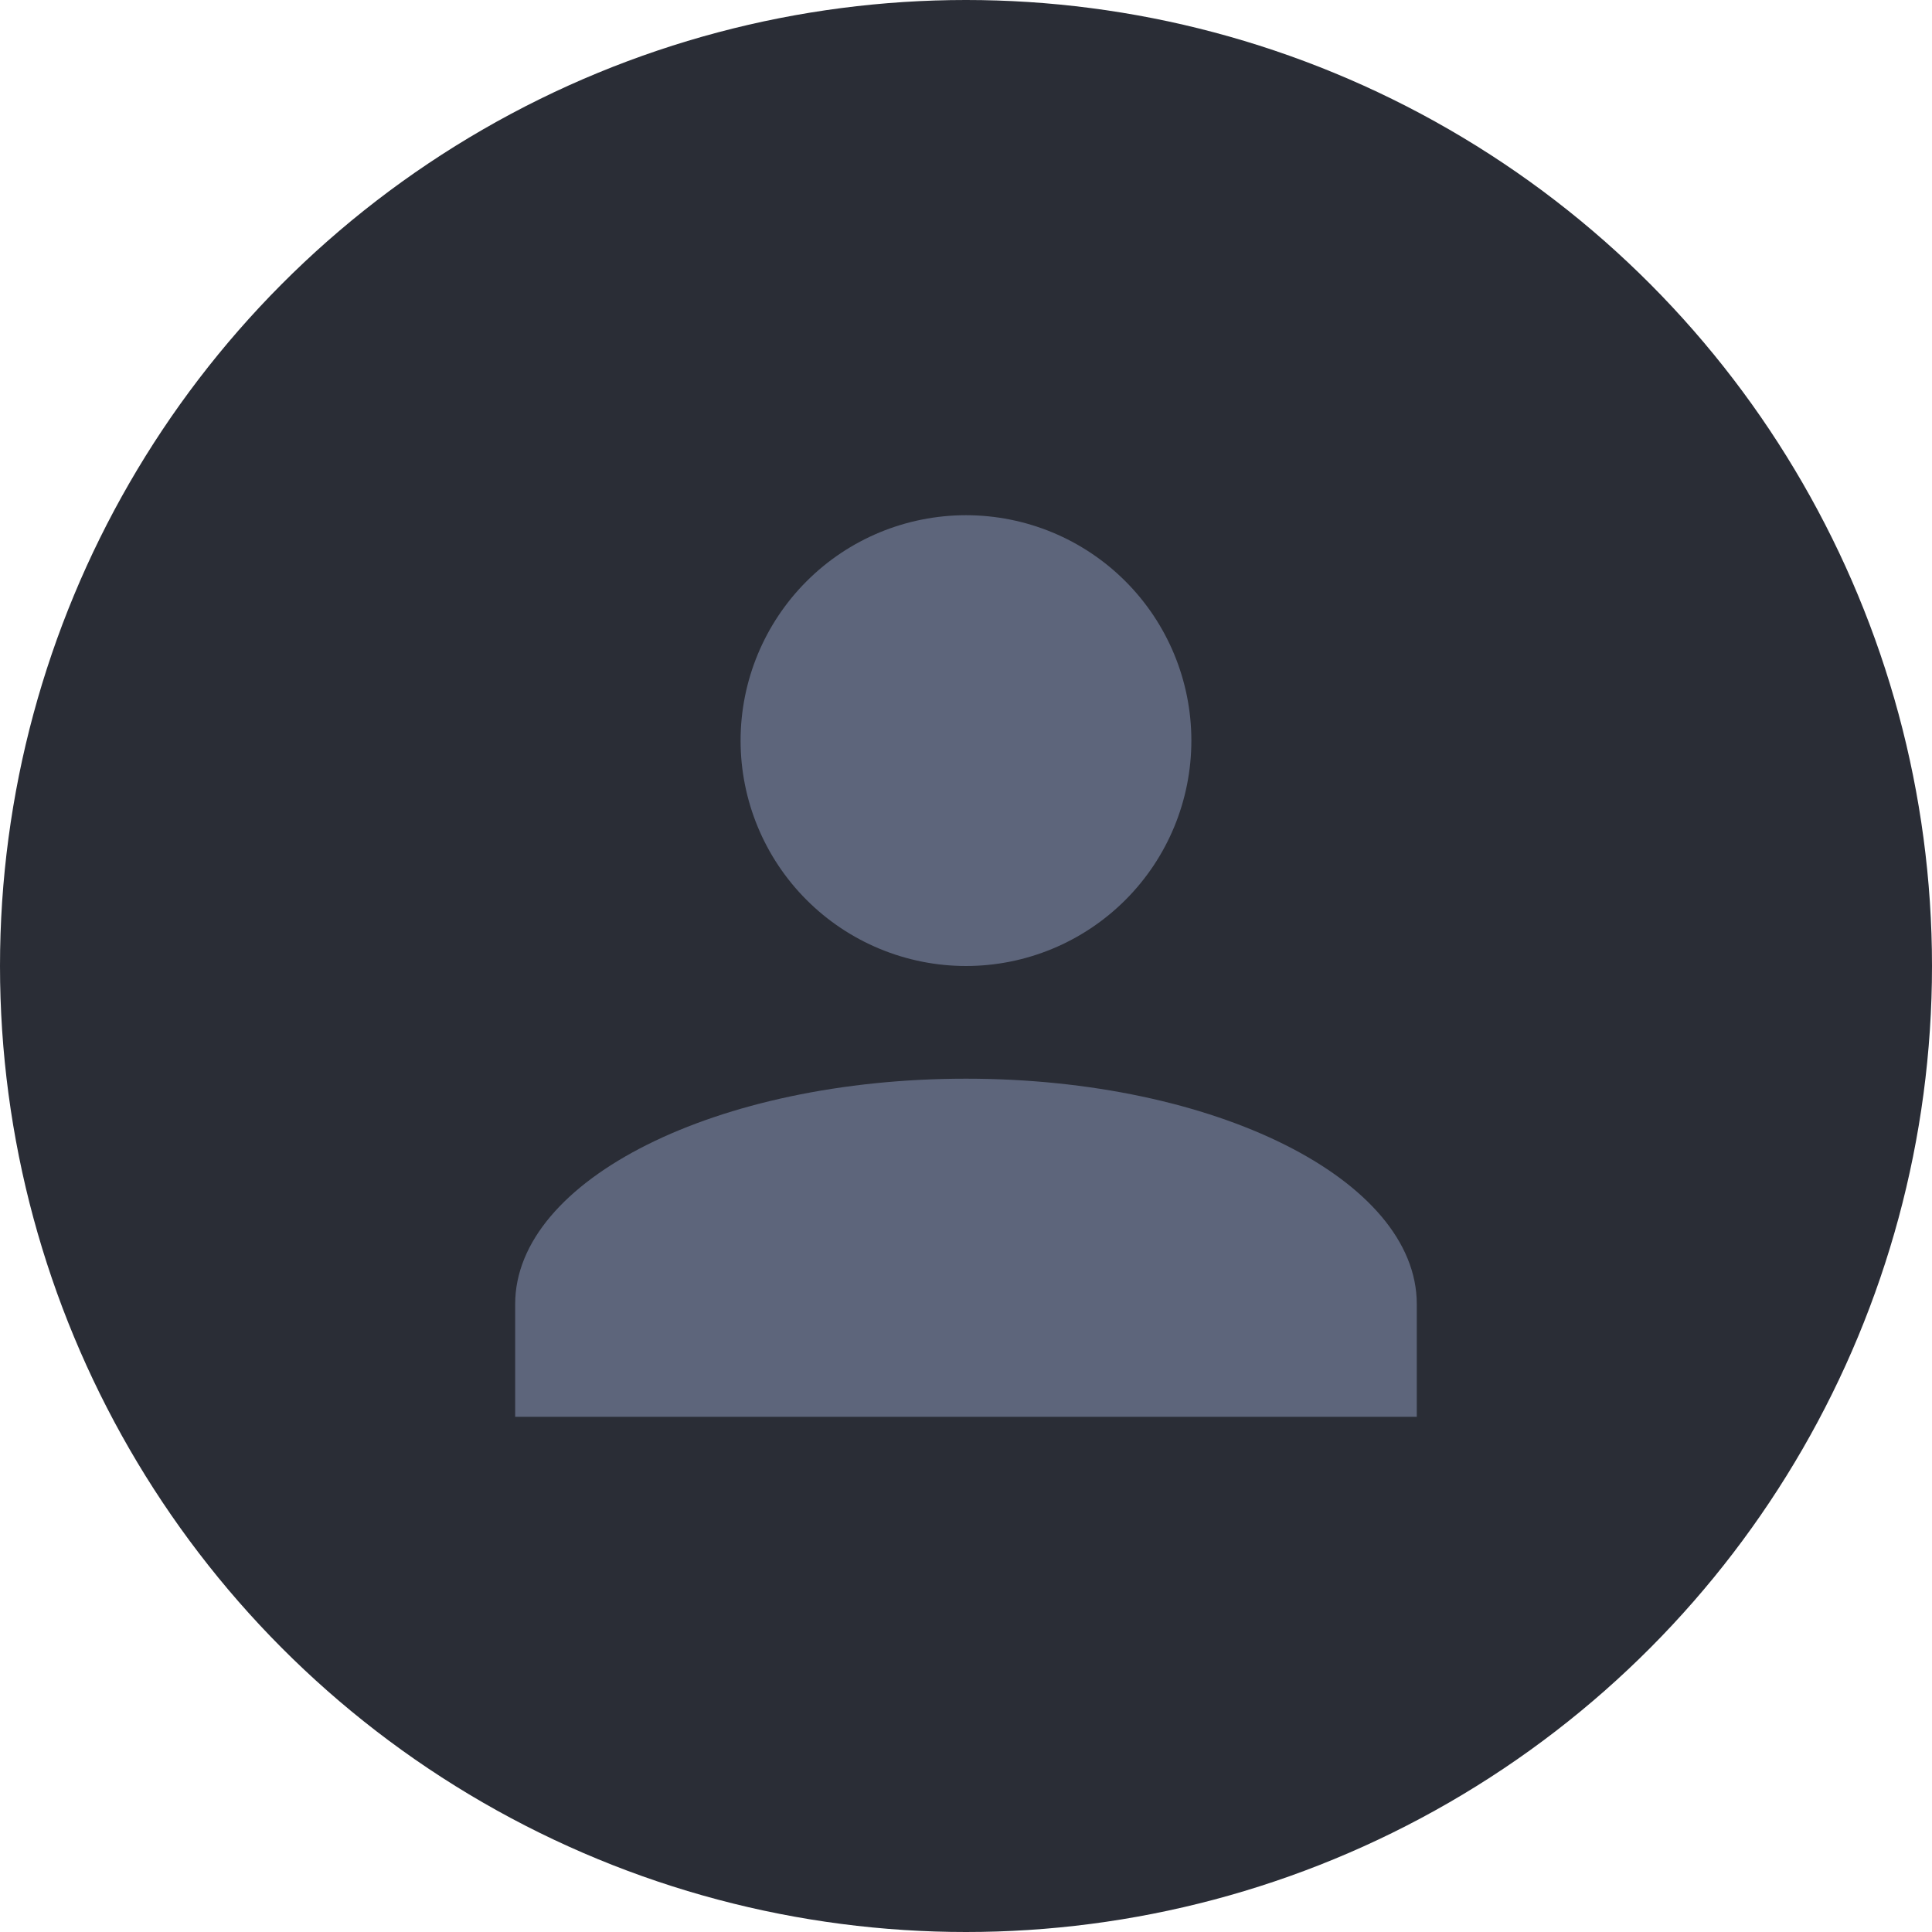 <svg width="40" height="40" viewBox="0 0 40 40" fill="none" xmlns="http://www.w3.org/2000/svg">
<circle cx="20" cy="20" r="20" fill="#2A2D36"/>
<path d="M20 10.667C21.238 10.667 22.424 11.158 23.3 12.034C24.175 12.909 24.666 14.096 24.666 15.333C24.666 16.571 24.175 17.758 23.3 18.633C22.424 19.508 21.238 20 20 20C18.762 20 17.575 19.508 16.7 18.633C15.825 17.758 15.333 16.571 15.333 15.333C15.333 14.096 15.825 12.909 16.7 12.034C17.575 11.158 18.762 10.667 20 10.667ZM20 22.333C25.157 22.333 29.333 24.422 29.333 27V29.333H10.666V27C10.666 24.422 14.843 22.333 20 22.333Z" fill="#5D657B"/>
</svg>
